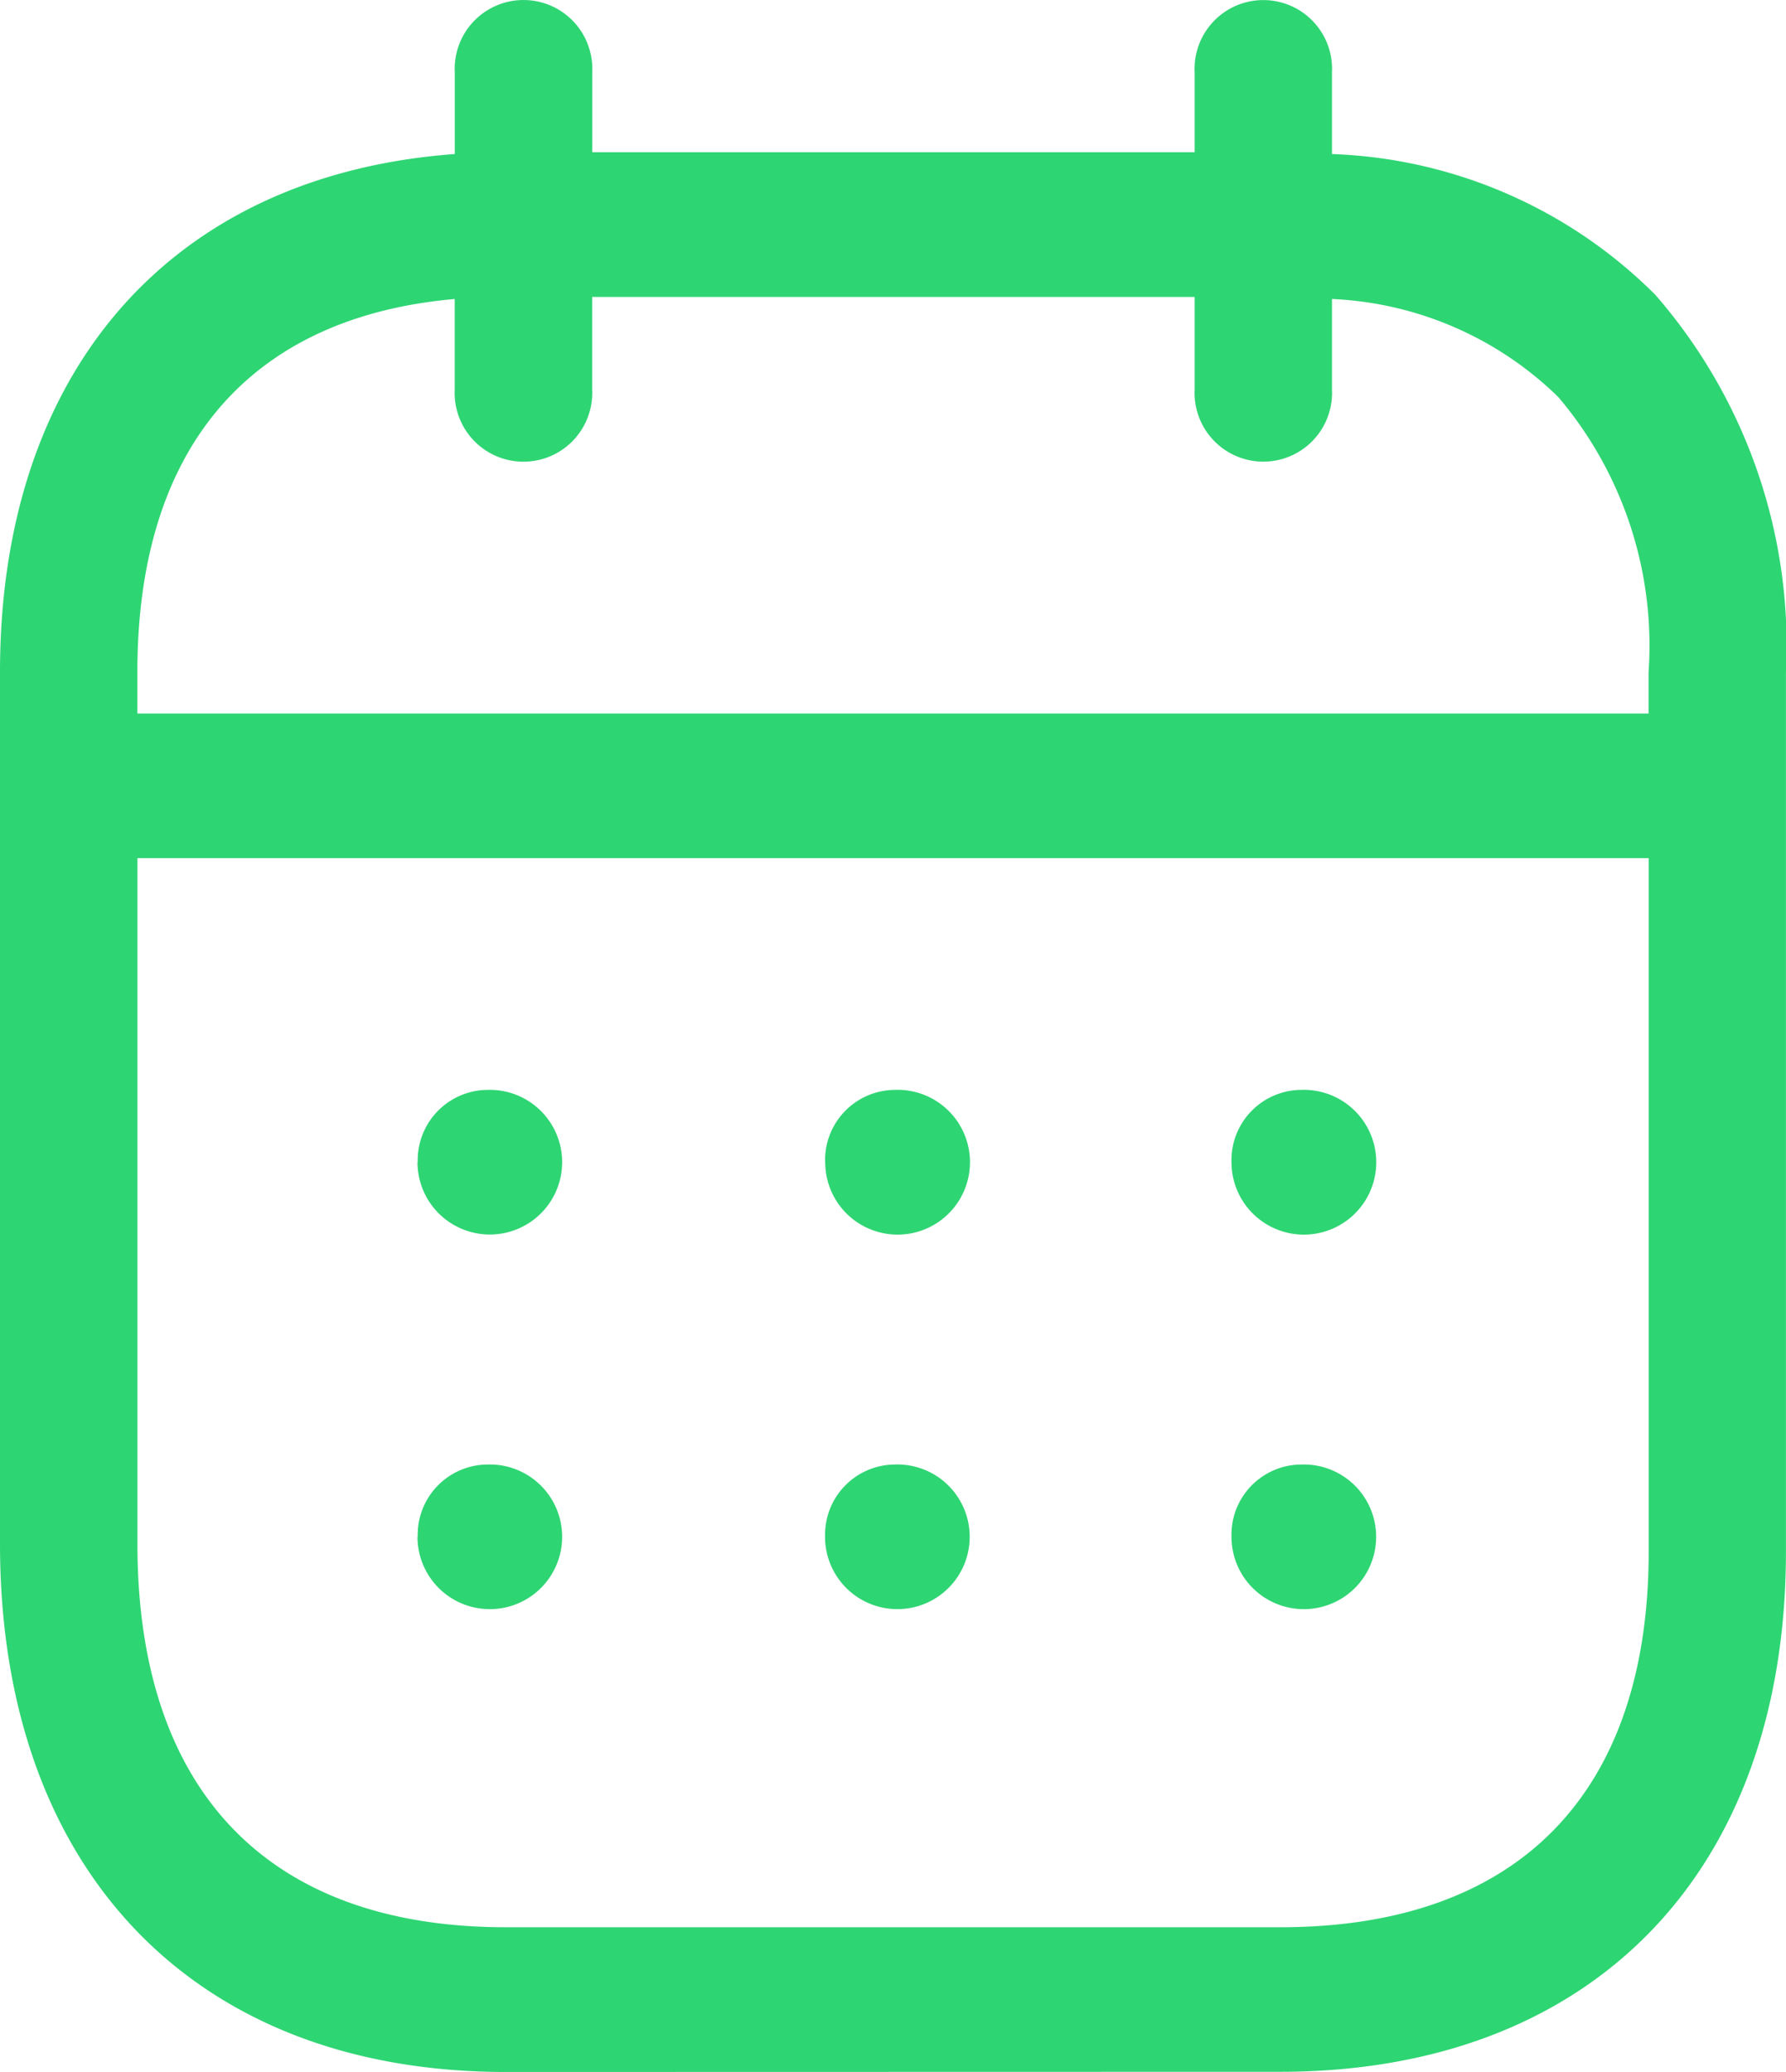 <svg xmlns:xlink="http://www.w3.org/1999/xlink" xmlns="http://www.w3.org/2000/svg" width="30.891" height="35.833" viewBox="0 0 30.891 35.833">
							<path d="M8.745,35.833C3.35,35.833,0,32.335,0,26.7V11.622c0-5.237,2.989-8.6,7.866-8.958V1.25a1.19,1.19,0,1,1,2.377,0V2.633h10.42V1.25a1.189,1.189,0,1,1,2.375,0V2.664A8.319,8.319,0,0,1,28.632,5.1a9.239,9.239,0,0,1,2.258,6.53v15.2c0,5.553-3.352,9-8.747,9ZM2.377,26.7c0,4.275,2.261,6.63,6.369,6.63h13.4c4.107,0,6.37-2.31,6.37-6.5V14.841H2.377ZM28.514,12.34v-.718A6.641,6.641,0,0,0,26.95,6.864a5.976,5.976,0,0,0-3.912-1.693V6.735a1.189,1.189,0,1,1-2.375,0v-1.6H10.242v1.6a1.19,1.19,0,1,1-2.377,0V5.171c-3.549.313-5.489,2.575-5.489,6.451v.718ZM21.3,26.577a1.214,1.214,0,0,1,1.18-1.249H22.5A1.251,1.251,0,1,1,21.3,26.577Zm-7.029,0a1.214,1.214,0,0,1,1.18-1.249h.014a1.251,1.251,0,1,1-1.195,1.249Zm-7.046,0a1.215,1.215,0,0,1,1.182-1.249h.014a1.251,1.251,0,1,1-1.2,1.249ZM21.3,20.1a1.215,1.215,0,0,1,1.18-1.251H22.5A1.252,1.252,0,1,1,21.3,20.1Zm-7.029,0a1.215,1.215,0,0,1,1.18-1.251h.014A1.252,1.252,0,1,1,14.273,20.1Zm-7.046,0a1.217,1.217,0,0,1,1.182-1.251h.014a1.251,1.251,0,1,1-1.2,1.251Z" fill="#2ED573"></path>
						</svg>